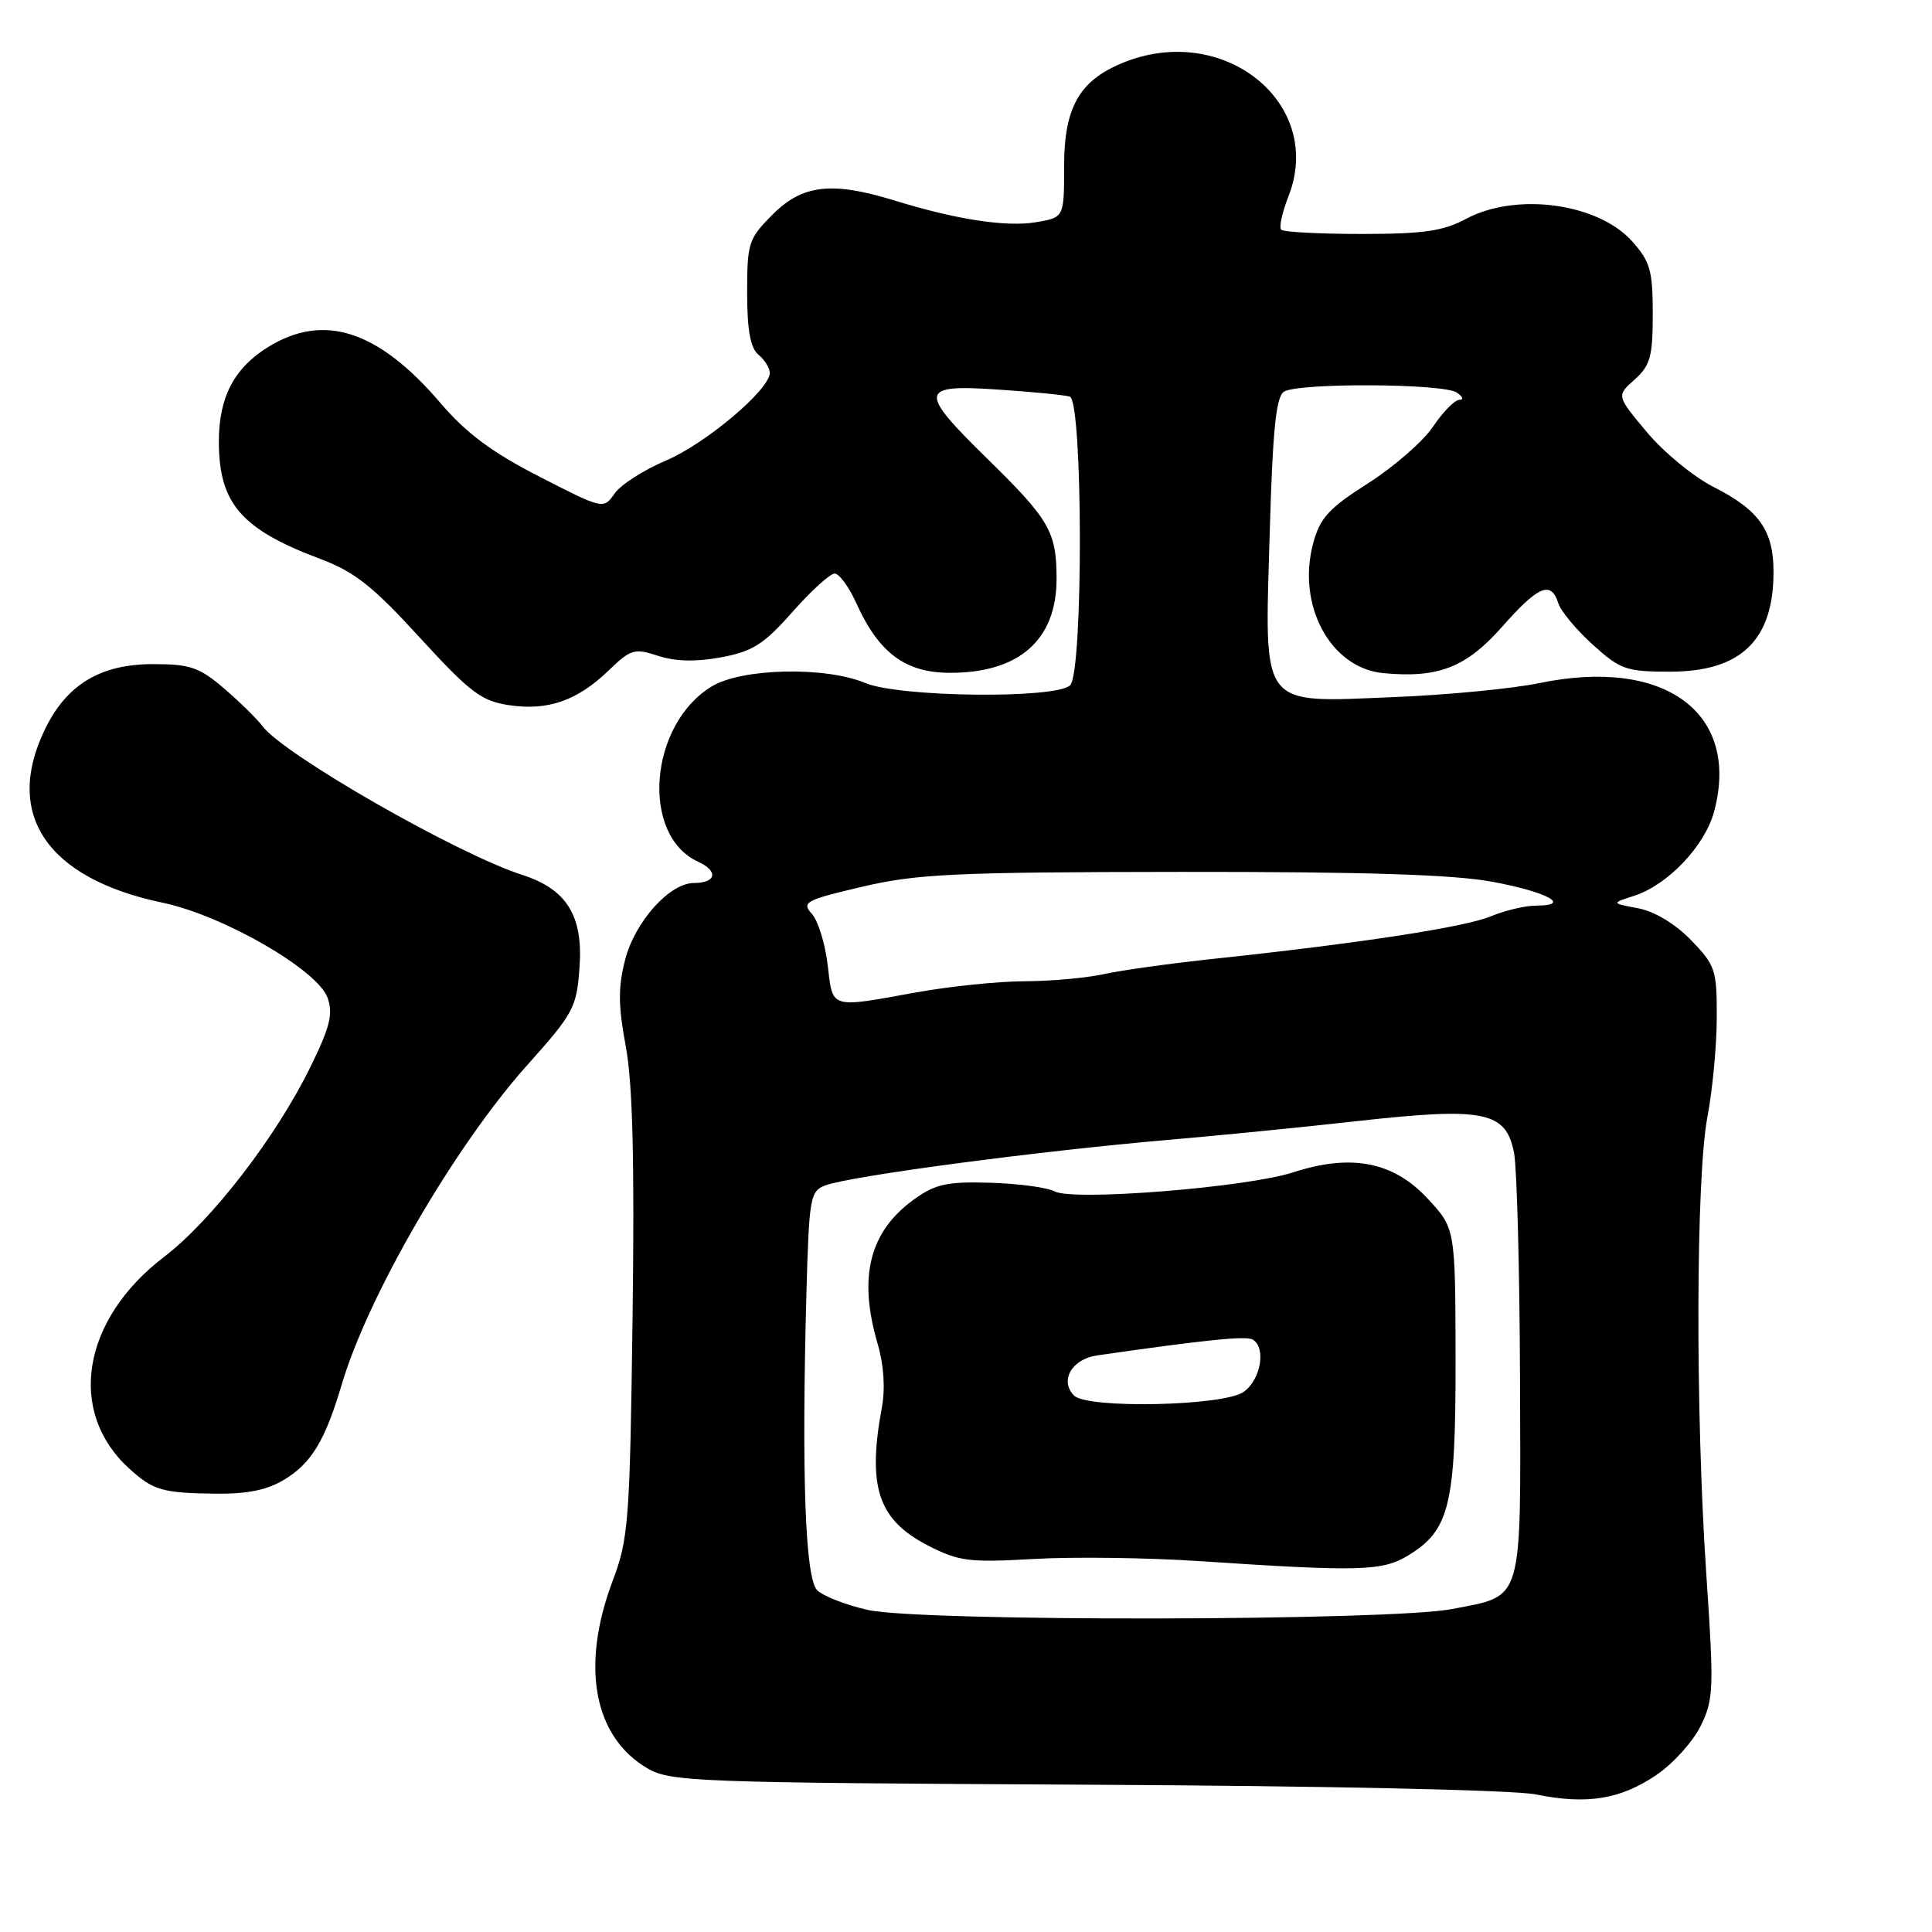 <?xml version="1.0" encoding="UTF-8" standalone="no"?>
<!DOCTYPE svg PUBLIC "-//W3C//DTD SVG 1.1//EN" "http://www.w3.org/Graphics/SVG/1.1/DTD/svg11.dtd" >
<svg xmlns="http://www.w3.org/2000/svg" xmlns:xlink="http://www.w3.org/1999/xlink" version="1.1" viewBox="0 0 256 256">
 <g >
 <path fill="currentColor"
d=" M 219.50 235.18 C 221.70 233.69 224.33 230.77 225.35 228.69 C 227.07 225.19 227.12 223.77 226.10 208.68 C 224.64 187.07 224.71 156.13 226.24 148.00 C 226.92 144.43 227.48 138.49 227.48 134.80 C 227.50 128.52 227.29 127.89 224.06 124.56 C 221.97 122.41 219.23 120.76 217.06 120.35 C 213.50 119.68 213.50 119.68 216.50 118.71 C 220.96 117.29 225.89 112.11 227.12 107.57 C 230.64 94.47 220.62 87.07 204.00 90.51 C 200.43 91.25 191.74 92.09 184.69 92.37 C 166.76 93.09 167.57 94.14 168.24 70.75 C 168.63 57.03 169.08 52.57 170.13 51.90 C 172.00 50.71 191.14 50.80 193.00 52.00 C 193.82 52.53 194.00 52.98 193.38 52.98 C 192.76 52.99 191.19 54.59 189.88 56.54 C 188.57 58.48 184.71 61.85 181.29 64.03 C 176.06 67.35 174.91 68.62 174.00 72.00 C 171.80 80.18 176.29 88.51 183.26 89.19 C 190.54 89.89 194.27 88.45 199.00 83.09 C 203.84 77.61 205.52 76.90 206.48 79.92 C 206.81 80.98 208.87 83.45 211.05 85.42 C 214.70 88.73 215.49 89.00 221.28 89.00 C 230.68 89.00 235.00 84.84 235.00 75.77 C 235.00 70.29 233.09 67.59 227.07 64.53 C 224.43 63.20 220.45 59.93 218.23 57.27 C 214.18 52.44 214.18 52.44 216.59 50.30 C 218.67 48.44 219.00 47.26 219.00 41.59 C 219.00 35.85 218.66 34.65 216.25 31.96 C 211.72 26.91 200.89 25.45 194.26 29.00 C 191.24 30.62 188.62 31.00 180.43 31.00 C 174.88 31.00 170.08 30.75 169.77 30.44 C 169.46 30.13 169.89 28.14 170.73 26.01 C 175.59 13.63 162.01 2.79 148.64 8.38 C 142.98 10.74 141.00 14.29 141.00 22.05 C 141.00 28.82 141.00 28.82 137.25 29.45 C 133.28 30.10 126.73 29.10 118.50 26.56 C 110.24 24.02 106.34 24.46 102.40 28.40 C 99.18 31.62 99.00 32.18 99.00 38.78 C 99.00 43.76 99.43 46.11 100.50 47.00 C 101.33 47.68 102.00 48.77 102.00 49.41 C 102.00 51.63 93.49 58.81 88.21 61.04 C 85.30 62.27 82.25 64.23 81.44 65.39 C 79.96 67.50 79.95 67.50 71.48 63.16 C 65.19 59.94 61.82 57.43 58.39 53.43 C 50.14 43.77 42.92 41.41 35.53 45.98 C 31.02 48.77 29.00 52.63 29.00 58.50 C 29.00 66.71 31.97 70.14 42.47 74.07 C 46.97 75.76 49.41 77.68 55.62 84.48 C 62.30 91.77 63.78 92.89 67.46 93.44 C 72.60 94.21 76.49 92.85 80.66 88.83 C 83.58 86.01 84.07 85.87 87.20 86.90 C 89.48 87.65 92.19 87.72 95.54 87.10 C 99.73 86.32 101.20 85.39 105.00 81.09 C 107.47 78.29 109.99 76.00 110.60 76.00 C 111.20 76.00 112.49 77.77 113.47 79.93 C 116.42 86.47 119.92 89.11 125.73 89.15 C 134.97 89.22 140.00 84.84 140.00 76.71 C 140.00 70.46 139.08 68.87 130.84 60.80 C 121.63 51.78 121.76 50.91 132.25 51.62 C 136.79 51.92 141.06 52.34 141.75 52.55 C 143.50 53.09 143.55 89.05 141.80 90.80 C 139.98 92.62 119.19 92.40 114.65 90.50 C 109.35 88.28 98.28 88.53 94.30 90.96 C 85.98 96.03 84.85 110.70 92.52 114.19 C 95.22 115.42 94.91 117.00 91.96 117.00 C 88.73 117.00 84.15 122.10 82.84 127.15 C 81.89 130.81 81.91 133.24 82.92 138.65 C 83.83 143.55 84.09 153.75 83.82 174.50 C 83.46 201.67 83.29 203.88 81.17 209.50 C 76.92 220.79 78.66 230.15 85.80 234.32 C 88.84 236.09 92.22 236.22 143.76 236.48 C 175.82 236.64 200.57 237.18 203.50 237.77 C 210.26 239.15 214.73 238.43 219.50 235.18 Z  M 37.70 196.04 C 41.28 193.86 43.08 190.87 45.28 183.46 C 48.76 171.67 60.27 151.86 69.83 141.17 C 76.02 134.25 76.41 133.53 76.79 128.17 C 77.28 121.36 75.10 117.83 69.23 115.94 C 60.63 113.18 37.61 100.00 34.79 96.23 C 34.08 95.28 31.80 93.04 29.72 91.25 C 26.41 88.41 25.21 88.00 20.28 88.00 C 13.33 88.00 8.86 90.68 5.99 96.57 C 0.45 107.90 6.20 116.40 21.57 119.62 C 29.59 121.30 42.11 128.53 43.41 132.22 C 44.16 134.37 43.72 136.12 41.08 141.48 C 36.55 150.70 28.02 161.75 21.77 166.52 C 10.84 174.85 8.83 187.09 17.15 194.62 C 20.31 197.48 21.51 197.83 28.50 197.92 C 32.79 197.97 35.41 197.44 37.70 196.04 Z  M 115.01 213.33 C 112.10 212.68 109.08 211.50 108.28 210.71 C 106.69 209.12 106.20 195.44 106.86 171.18 C 107.21 158.66 107.36 157.82 109.36 157.07 C 112.78 155.81 137.57 152.52 155.00 151.02 C 161.32 150.48 172.63 149.36 180.12 148.52 C 196.75 146.68 199.59 147.28 200.63 152.83 C 201.00 154.84 201.36 168.28 201.41 182.70 C 201.51 212.78 201.93 211.35 192.44 213.20 C 184.22 214.80 122.11 214.90 115.01 213.33 Z  M 186.58 206.11 C 192.10 202.75 192.89 199.46 192.87 180.09 C 192.84 162.75 192.84 162.75 189.13 158.78 C 184.62 153.93 179.03 152.85 171.36 155.34 C 165.20 157.34 142.21 159.18 139.76 157.87 C 138.79 157.35 134.95 156.83 131.24 156.72 C 125.58 156.55 123.96 156.89 121.23 158.84 C 115.21 163.12 113.67 169.15 116.30 178.09 C 117.11 180.85 117.32 184.00 116.85 186.50 C 114.90 197.07 116.36 201.40 123.00 204.81 C 127.06 206.89 128.42 207.06 137.00 206.57 C 142.22 206.27 152.12 206.40 159.00 206.86 C 180.09 208.27 183.18 208.19 186.58 206.11 Z  M 109.67 127.86 C 109.34 125.04 108.39 121.98 107.56 121.07 C 106.19 119.55 106.75 119.25 114.28 117.49 C 121.53 115.79 126.52 115.56 156.50 115.53 C 180.76 115.51 192.58 115.88 197.75 116.84 C 205.03 118.19 208.35 120.00 203.53 120.00 C 202.10 120.00 199.41 120.64 197.54 121.42 C 194.11 122.85 180.22 124.98 161.00 127.03 C 155.22 127.64 148.61 128.56 146.31 129.07 C 144.00 129.58 139.28 130.01 135.81 130.02 C 132.34 130.03 125.90 130.69 121.50 131.48 C 109.85 133.59 110.37 133.75 109.67 127.86 Z  M 142.32 184.92 C 140.36 182.96 142.02 180.08 145.36 179.60 C 159.90 177.51 165.16 176.98 166.01 177.51 C 167.80 178.61 167.05 182.85 164.78 184.44 C 162.12 186.31 144.09 186.69 142.32 184.92 Z "/>
</g>
</svg>